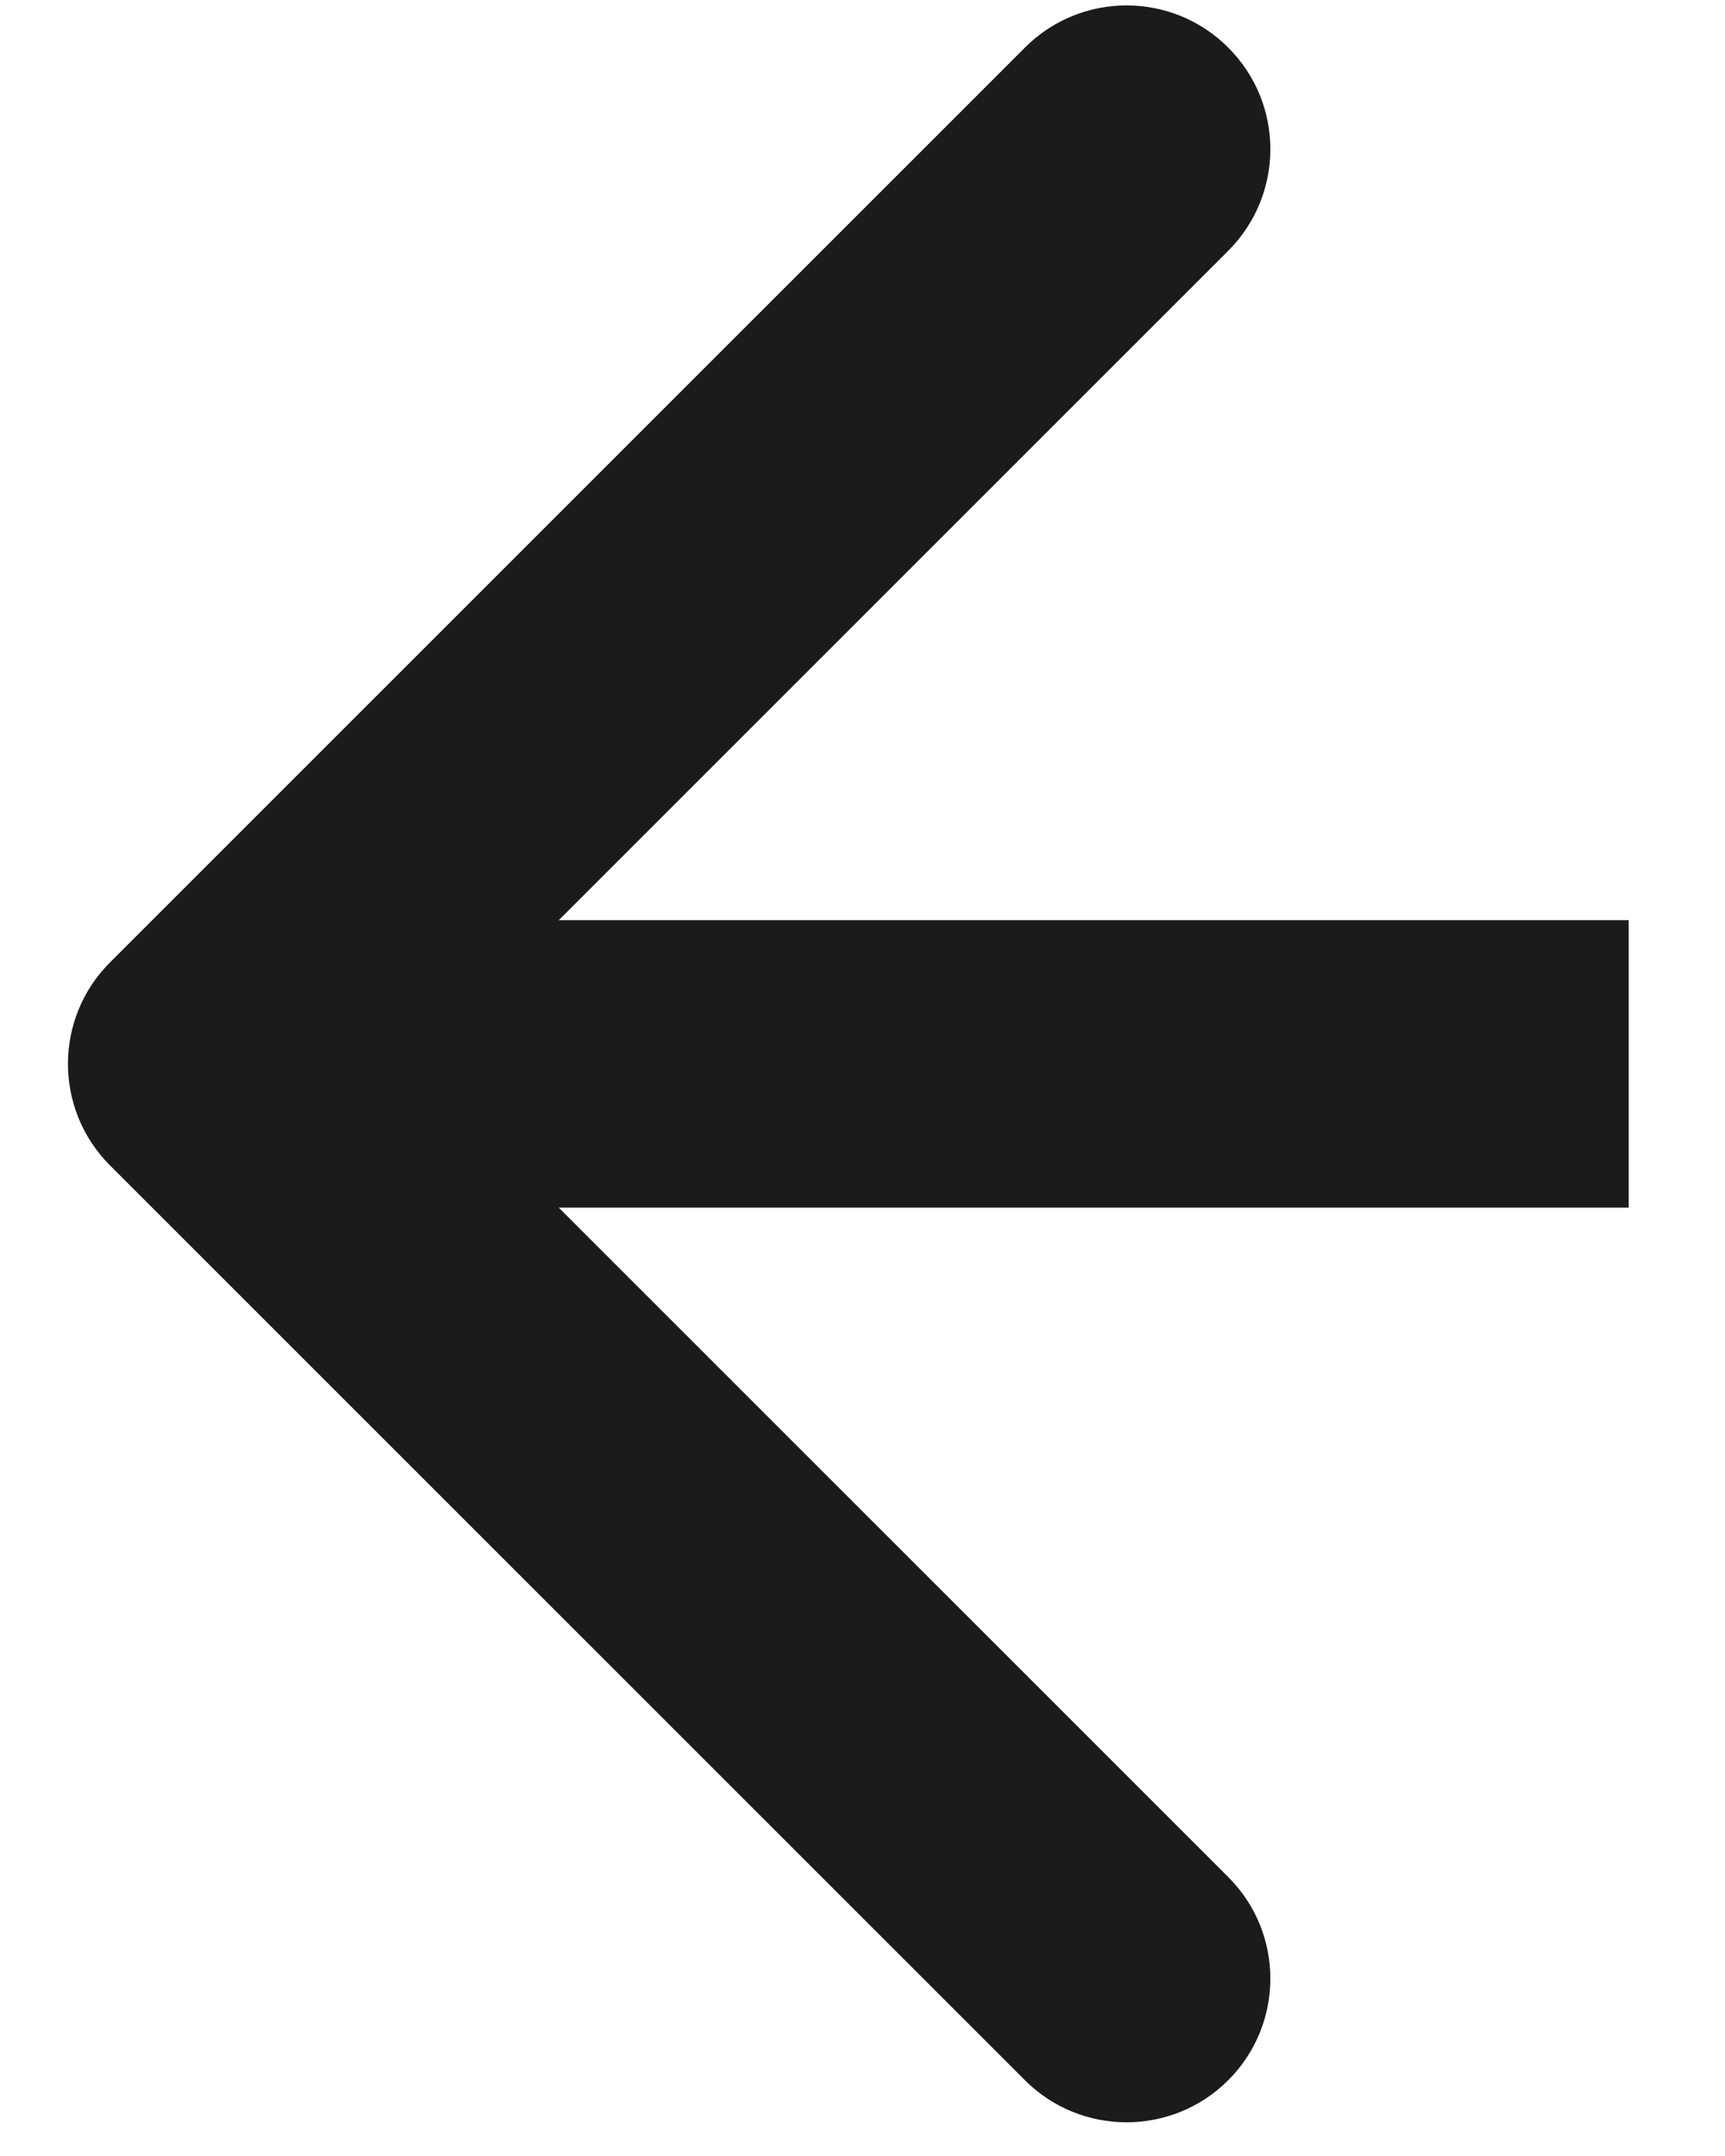 <svg width="12" height="15" viewBox="0 0 12 15" fill="none" xmlns="http://www.w3.org/2000/svg">
<path d="M0.766 6.695C0.375 7.085 0.375 7.718 0.766 8.109L7.13 14.473C7.52 14.863 8.154 14.863 8.544 14.473C8.935 14.082 8.935 13.449 8.544 13.059L2.887 7.402L8.544 1.745C8.935 1.354 8.935 0.721 8.544 0.331C8.154 -0.06 7.52 -0.06 7.13 0.331L0.766 6.695ZM11.33 6.402L1.473 6.402L1.473 8.402L11.33 8.402L11.33 6.402Z" fill="#1B1B1B"/>
</svg>
